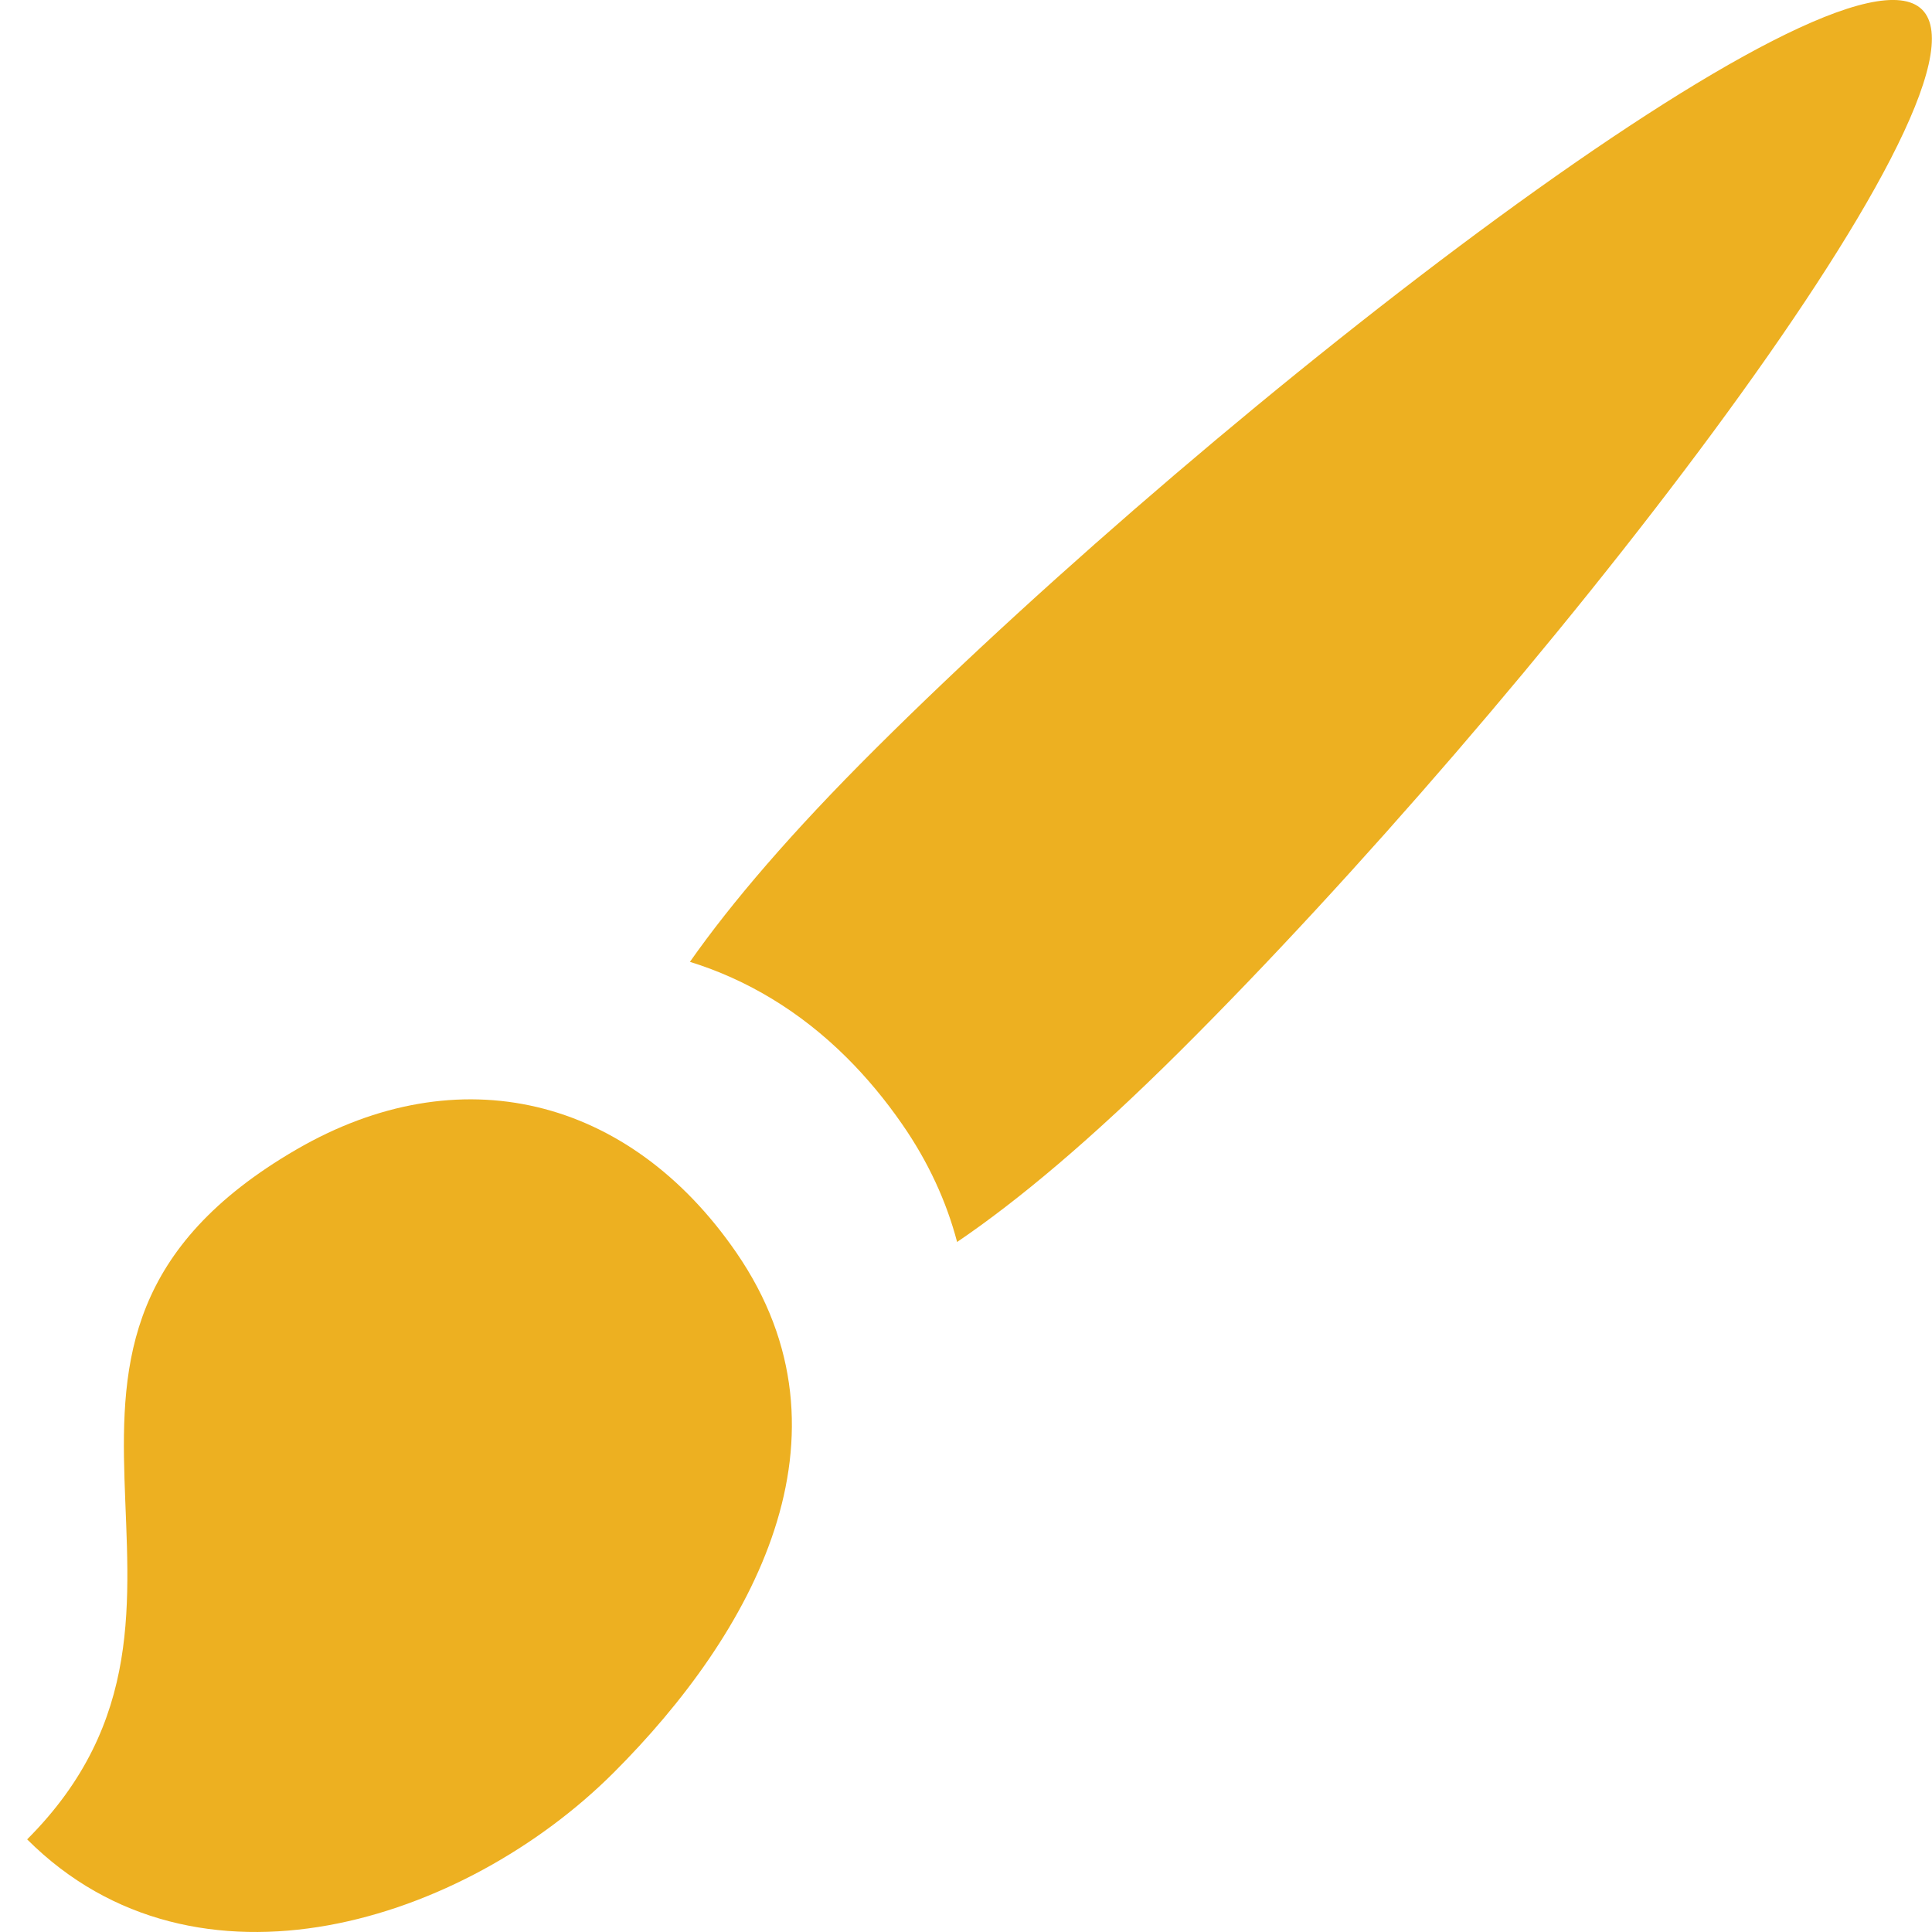 <svg width="20" height="20" viewBox="0 0 20 20" fill="none" xmlns="http://www.w3.org/2000/svg">
<g clip-path="url(#clip0)">
<path d="M19.898 0.1C19.028 -0.765 12.68 4.151 9.067 7.747C8.191 8.619 7.571 9.346 7.142 9.957C7.731 10.139 8.285 10.47 8.766 10.949C8.972 11.154 9.165 11.386 9.34 11.639C9.609 12.027 9.797 12.436 9.908 12.857C10.54 12.428 11.298 11.794 12.216 10.881C15.829 7.285 20.767 0.966 19.898 0.1Z" fill="#EDB021"/>
<path d="M3.066 11.901C-0.387 13.908 2.708 16.614 0.281 19.041C2.033 20.793 4.809 19.893 6.353 18.35C7.785 16.918 8.934 14.871 7.622 12.966C6.51 11.351 4.752 10.921 3.066 11.901Z" fill="#EDB021"/>
</g>
<defs>
<clipPath id="clip0">
<rect width="20" height="20" fill="white"/>
</clipPath>
</defs>
</svg>
